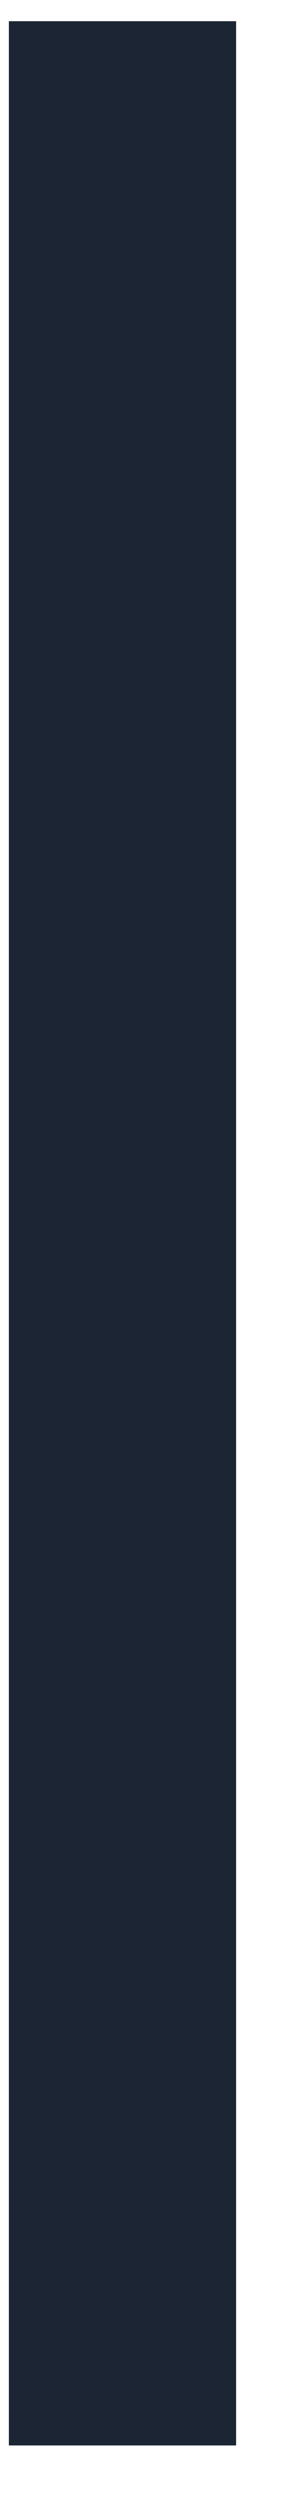 <?xml version="1.0" encoding="UTF-8"?>
<svg width="4px" height="33px" viewBox="0 0 4 33" version="1.1" xmlns="http://www.w3.org/2000/svg" xmlns:xlink="http://www.w3.org/1999/xlink">
    <!-- Generator: sketchtool 57.1 (101010) - https://sketch.com -->
    <title>F408370A-5627-44C2-ACE2-D063B2BDB7DA</title>
    <desc>Created with sketchtool.</desc>
    <g id="Page-1" stroke="none" stroke-width="1" fill="none" fill-rule="evenodd">
        <g id="Landing-page" transform="translate(-1389, -1558)" fill="#1B2534">
            <g id="O-mě" transform="translate(96, 1152)">
                <rect id="Rectangle-Copy" transform="translate(1294.617, 422.28) rotate(-270) translate(-1294.617, -422.28) " x="1278.617" y="420.78" width="32" height="3"></rect>
            </g>
        </g>
    </g>
</svg>